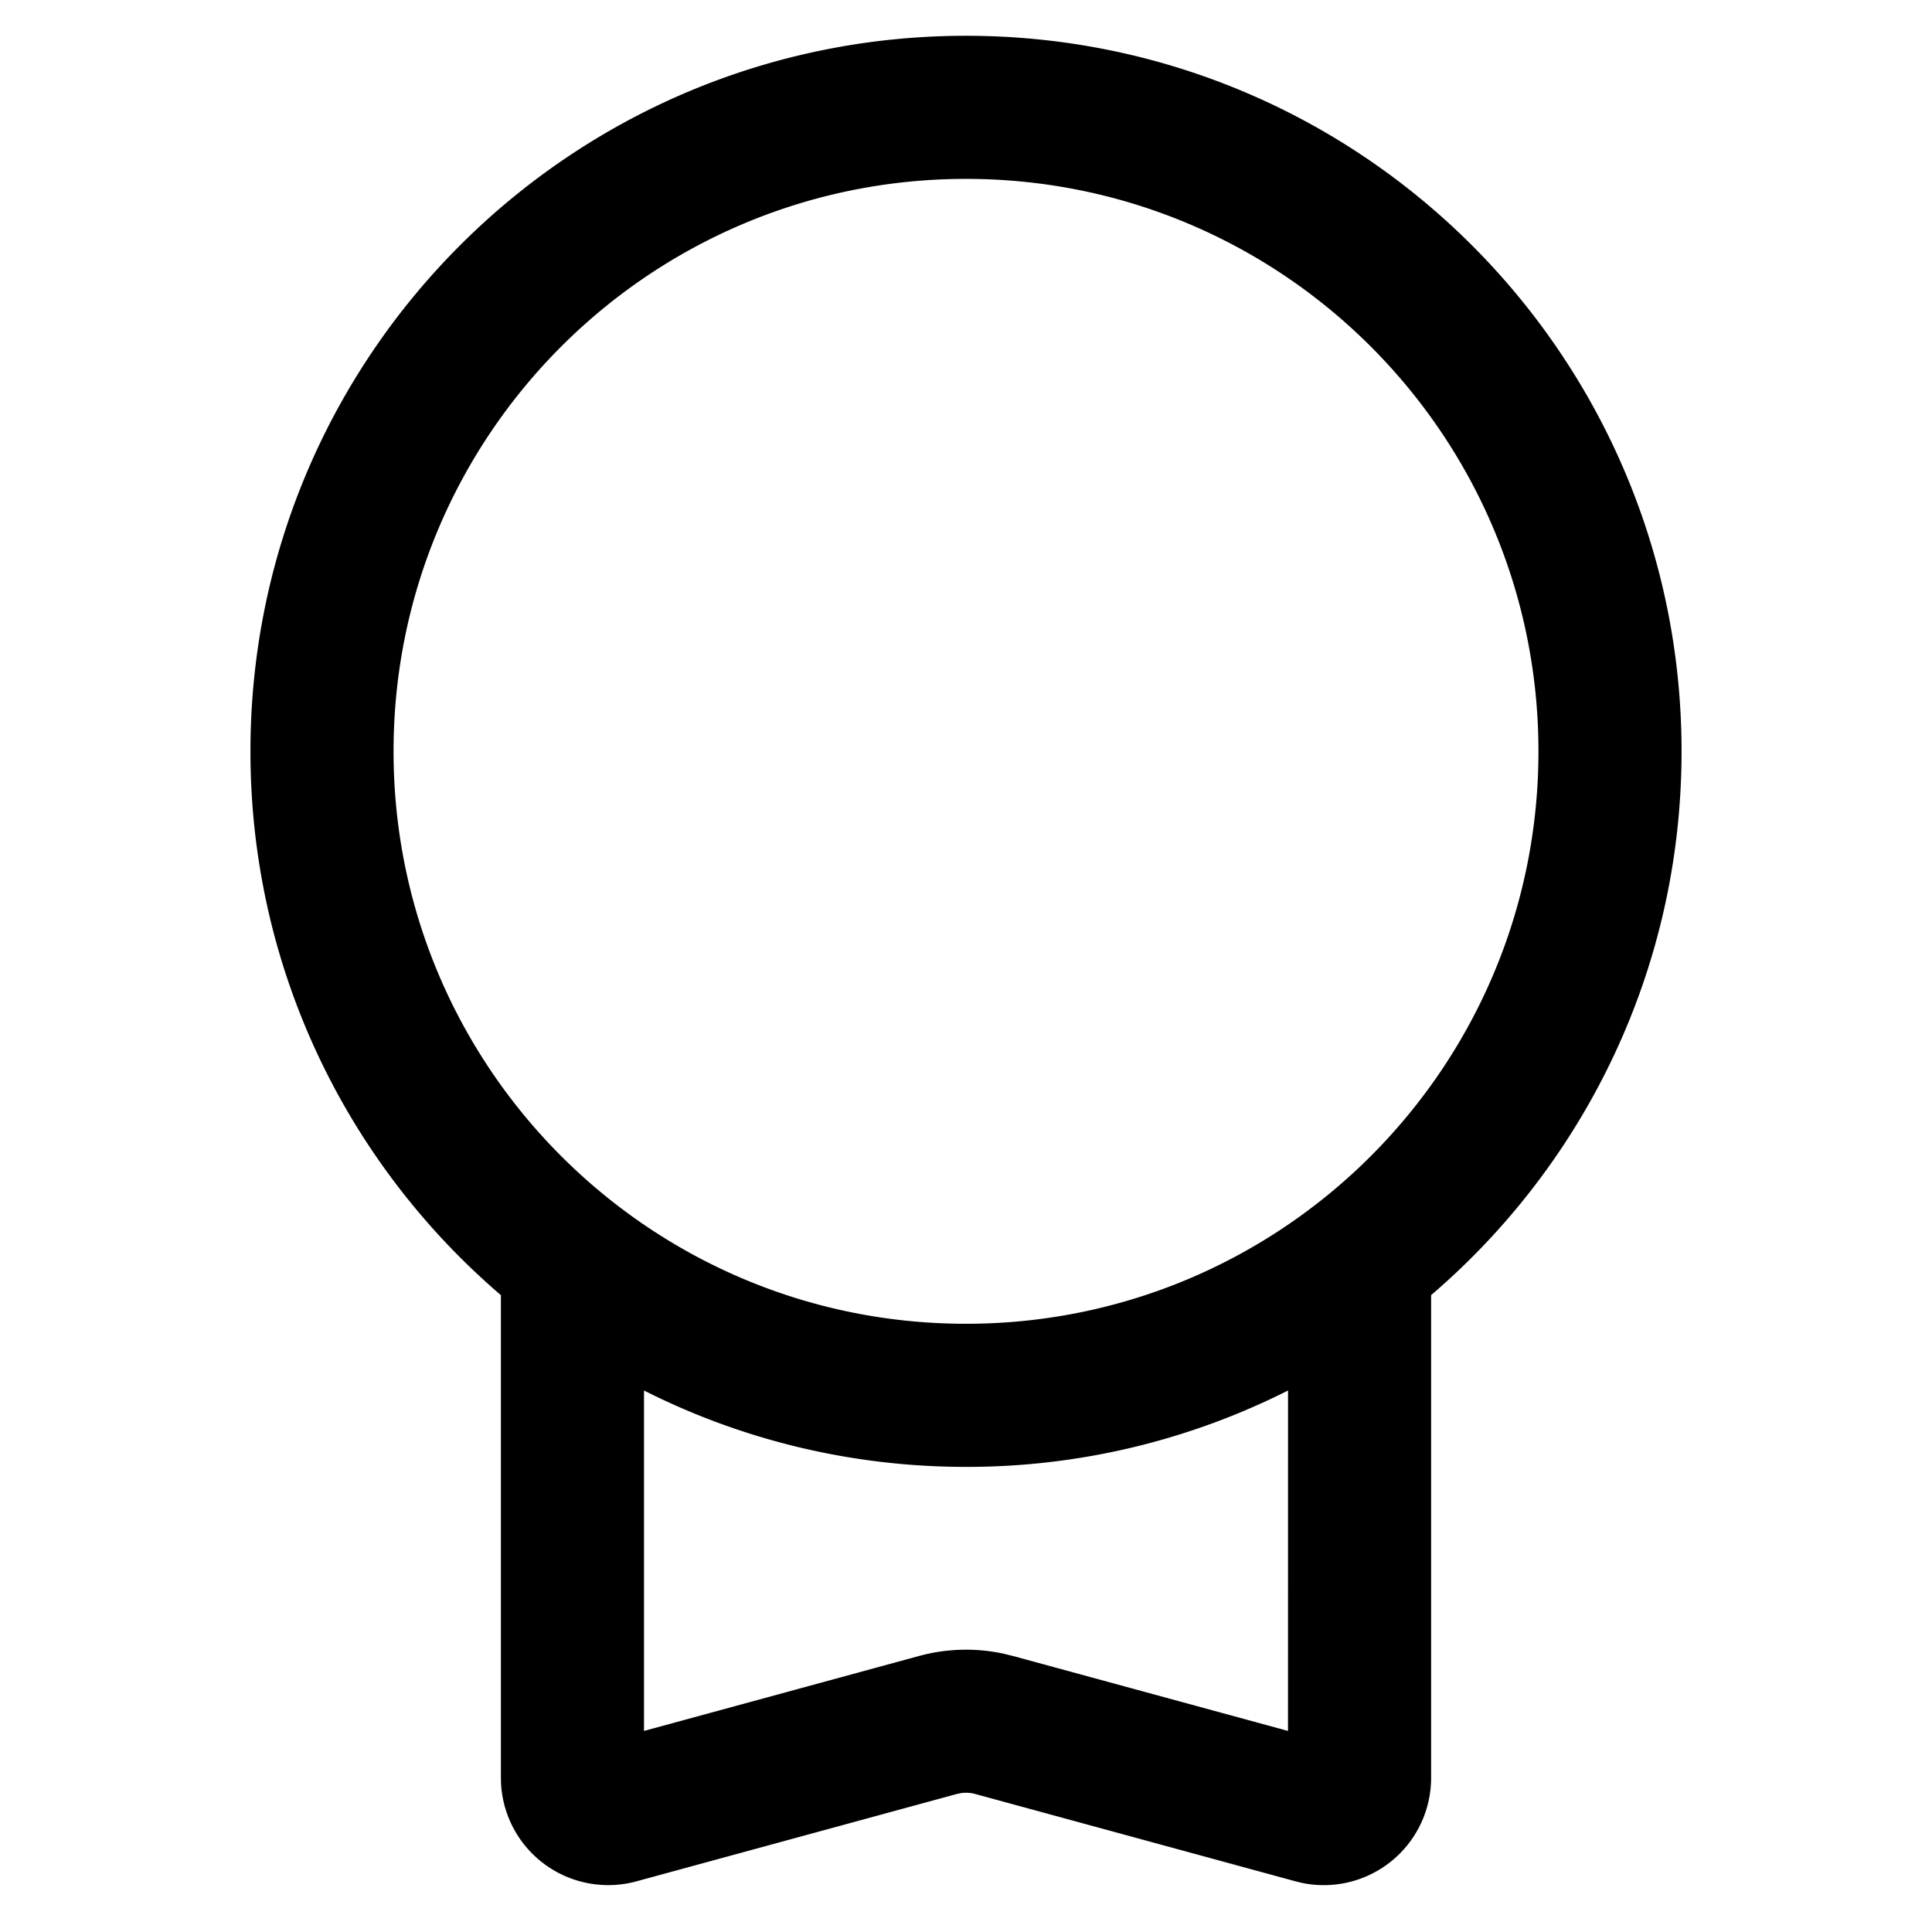 <svg width="54" height="54" xmlns="http://www.w3.org/2000/svg"><path d="M27 1c11.046 0 20 8.954 20 20 0 6.082-2.715 11.53-7 15.199V49.69a3 3 0 01-3.618 2.936l-.171-.042-8.948-2.44a1 1 0 00-.395-.027l-.131.027-8.948 2.44a3 3 0 01-3.784-2.718L14 49.691V36.2C9.717 32.532 7 27.083 7 21 7 9.954 15.954 1 27 1zm9.001 37.865A19.916 19.916 0 0127 41c-3.237 0-6.295-.77-9-2.135v9.515l7.684-2.094a5 5 0 012.343-.07l.289.07L36 48.38l.001-9.516zM27 5c-8.837 0-16 7.163-16 16s7.163 16 16 16 16-7.163 16-16S35.837 5 27 5z"/></svg>